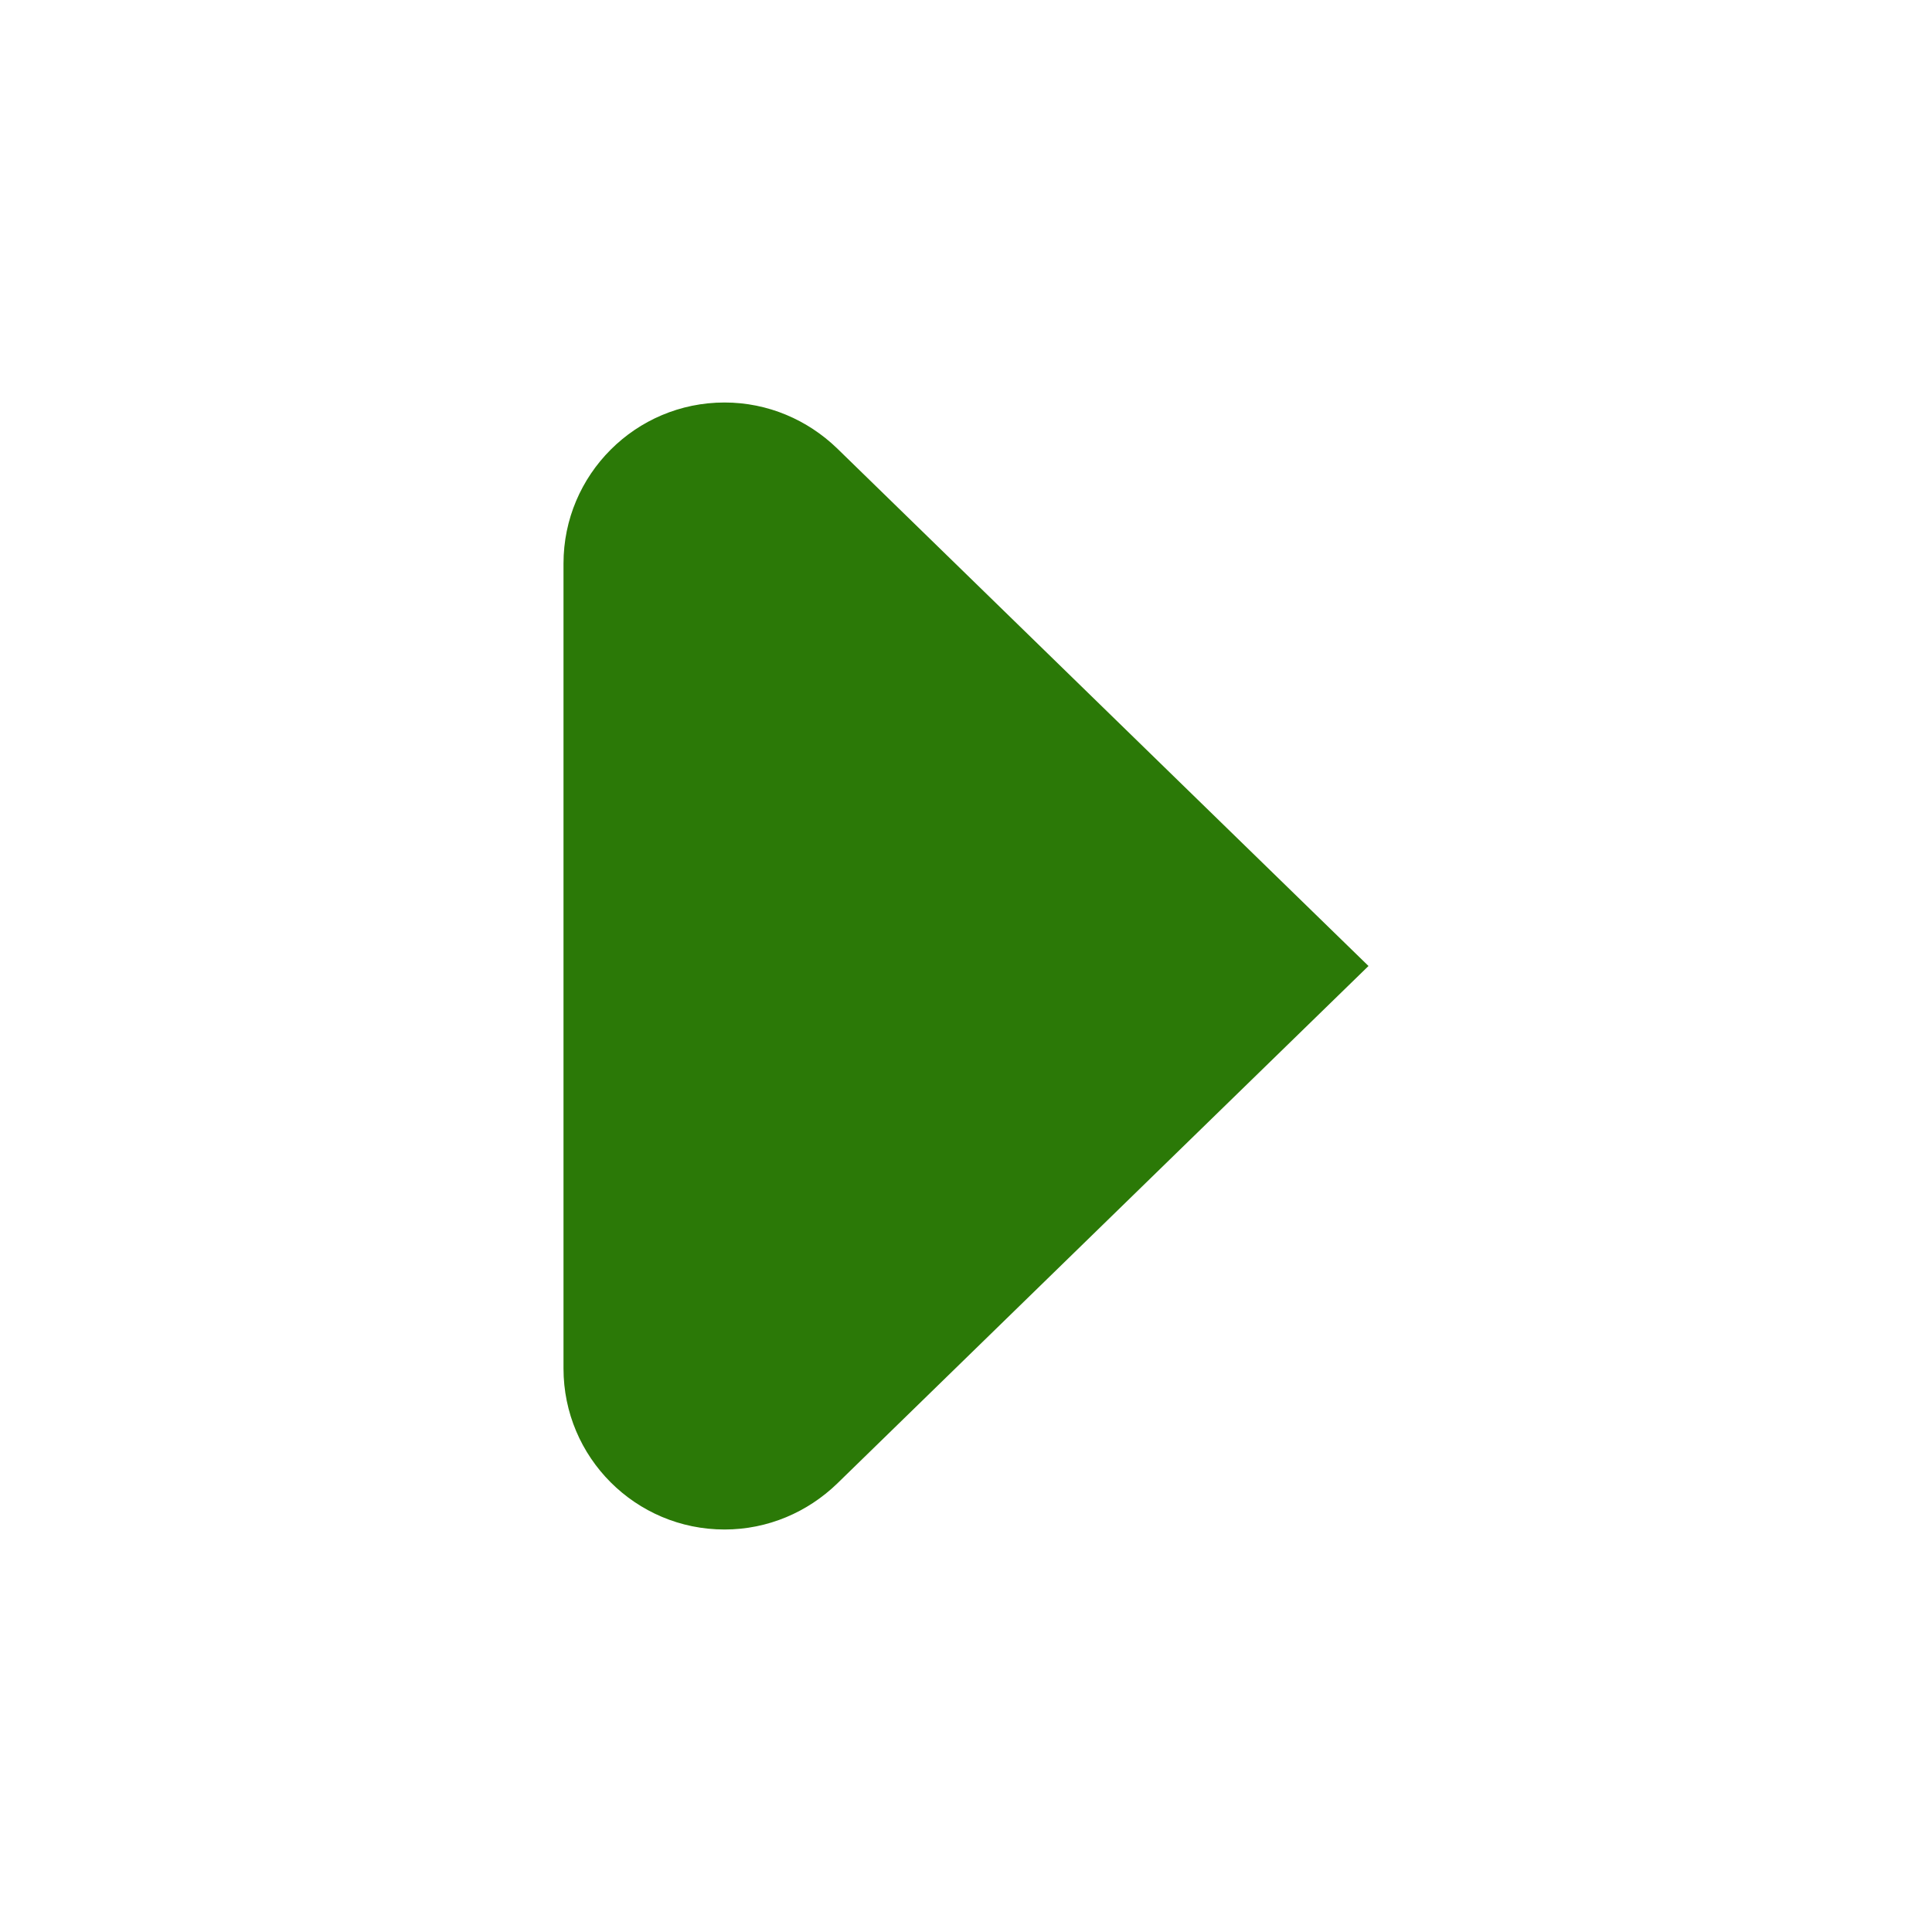 <?xml version="1.0" ?><svg baseProfile="tiny" fill="#2b7907" height="24px" id="Layer_1" version="1.2" viewBox="0 0 24 24" width="24px" xml:space="preserve" xmlns="http://www.w3.org/2000/svg" xmlns:xlink="http://www.w3.org/1999/xlink"><g><path d="M10.396,18.433C13.037,15.859,17,12,17,12s-3.963-3.859-6.604-6.433C10.033,5.218,9.543,5,9,5C7.896,5,7,5.896,7,7v10   c0,1.104,0.896,2,2,2C9.543,19,10.033,18.782,10.396,18.433z"/></g></svg>